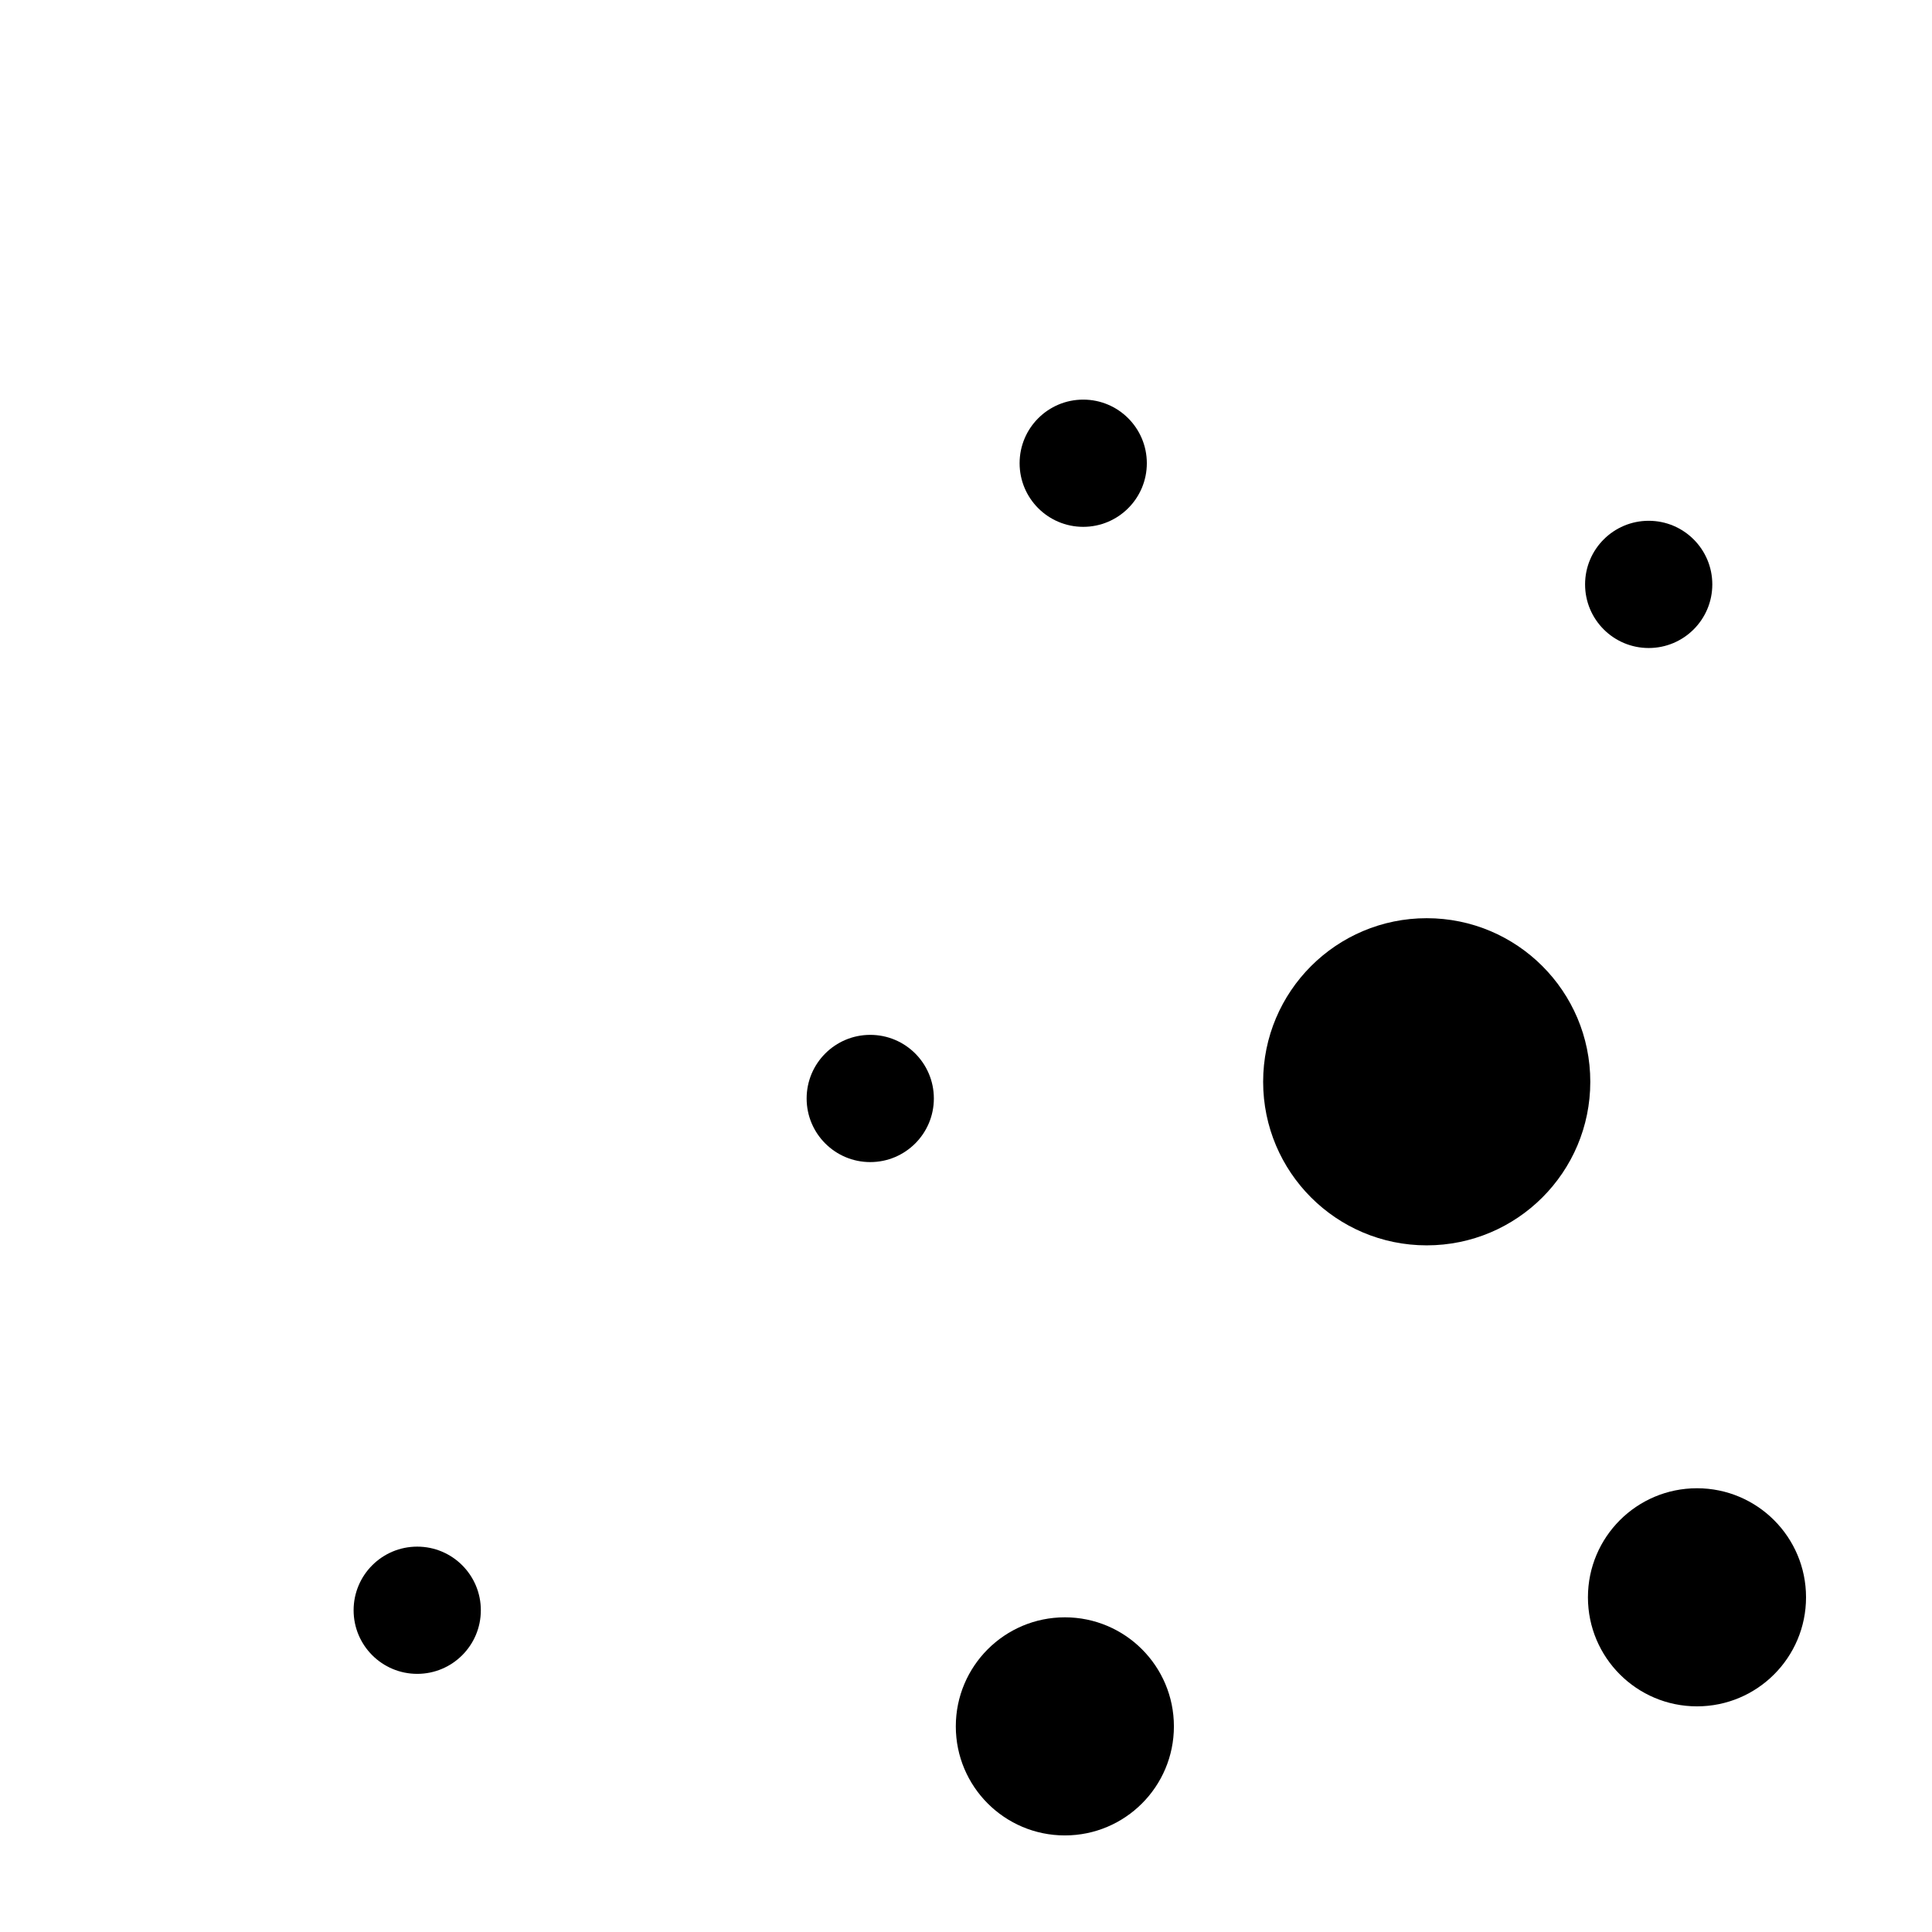 <?xml version="1.0" encoding="UTF-8" standalone="no"?>
<svg
   xmlns:dc="http://purl.org/dc/elements/1.1/"
   xmlns:cc="http://creativecommons.org/ns#"
   xmlns:rdf="http://www.w3.org/1999/02/22-rdf-syntax-ns#"
   xmlns:svg="http://www.w3.org/2000/svg"
   xmlns="http://www.w3.org/2000/svg"
   version="1.1"
   id="svg2"
   viewBox="0 0 531.496 531.496"
   height="150mm"
   width="150mm">
  <defs
     id="defs4" />
  <g
     transform="translate(0,-520.866)"
     id="layer1">
    <circle
       r="45"
       cy="818.464"
       cx="392.492"
       id="path3336"
       style="fill:#000000;fill-opacity:1" />
    <circle
       r="30"
       cy="960.286"
       cx="466.843"
       id="path3336-3"
       style="fill:#000000;fill-opacity:1" />
    <circle
       r="30"
       cy="995.794"
       cx="292.944"
       id="path3336-3-6"
       style="fill:#000000;fill-opacity:1" />
    <circle
       r="17.5"
       cy="963.847"
       cx="114.779"
       id="path3336-3-6-7"
       style="fill:#000000;fill-opacity:1" />
    <circle
       r="17.5"
       cy="648.301"
       cx="297.995"
       id="path3336-3-6-7-5"
       style="fill:#000000;fill-opacity:1" />
    <circle
       r="17.5"
       cy="681.636"
       cx="453.558"
       id="path3336-3-6-7-3"
       style="fill:#000000;fill-opacity:1" />
    <circle
       r="17.5"
       cy="823.058"
       cx="239.406"
       id="path3336-3-6-7-56"
       style="fill:#000000;fill-opacity:1" />
  </g>
</svg>
